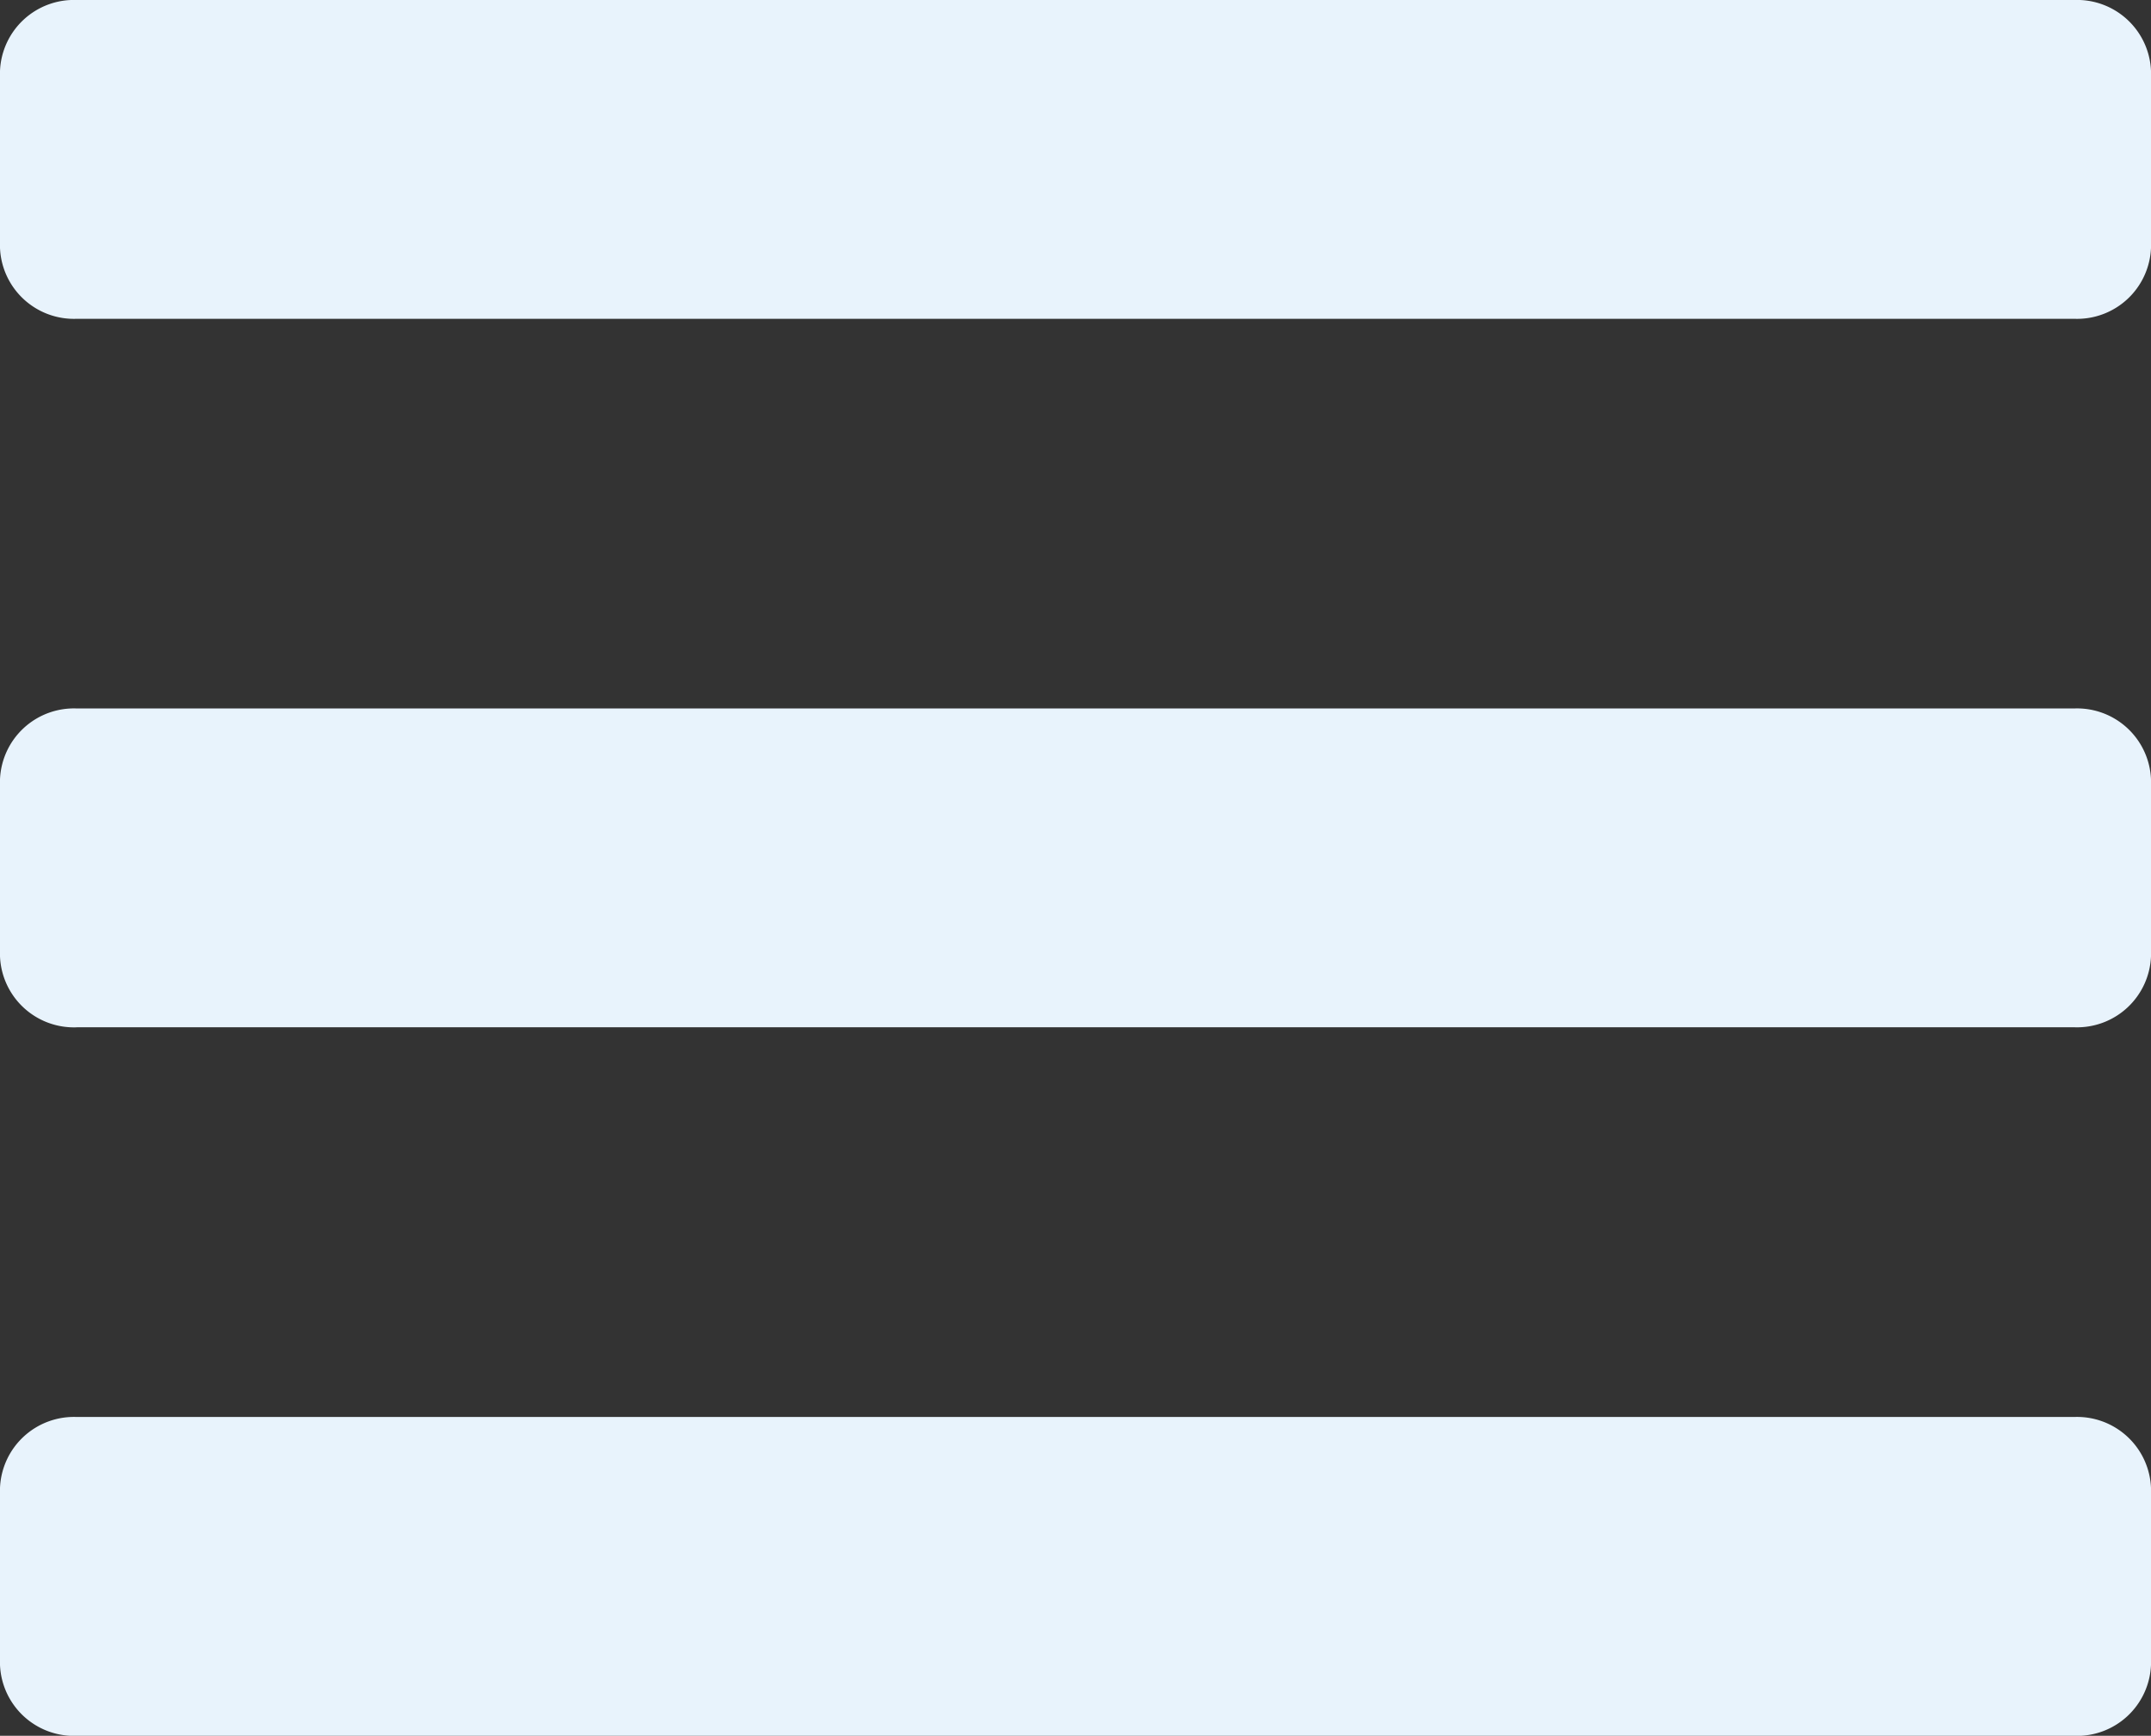 <svg xmlns="http://www.w3.org/2000/svg" width="43.364" height="34.999" viewBox="0 0 43.364 34.999"><rect x="0" y="0" width="43.364" height="34.999" fill="#333333" stroke="none"/><path d="M1.549,66.428H41.815A1.492,1.492,0,0,0,43.364,65V61.429A1.492,1.492,0,0,0,41.815,60H1.549A1.492,1.492,0,0,0,0,61.429V65A1.492,1.492,0,0,0,1.549,66.428Zm0,14.285H41.815a1.492,1.492,0,0,0,1.549-1.429V75.714a1.492,1.492,0,0,0-1.549-1.429H1.549A1.492,1.492,0,0,0,0,75.714v3.571A1.492,1.492,0,0,0,1.549,80.714ZM1.549,95H41.815a1.492,1.492,0,0,0,1.549-1.429V90a1.492,1.492,0,0,0-1.549-1.429H1.549A1.492,1.492,0,0,0,0,90v3.571A1.492,1.492,0,0,0,1.549,95Z" transform="translate(0 -60)" fill="#e8f3fc"/></svg>